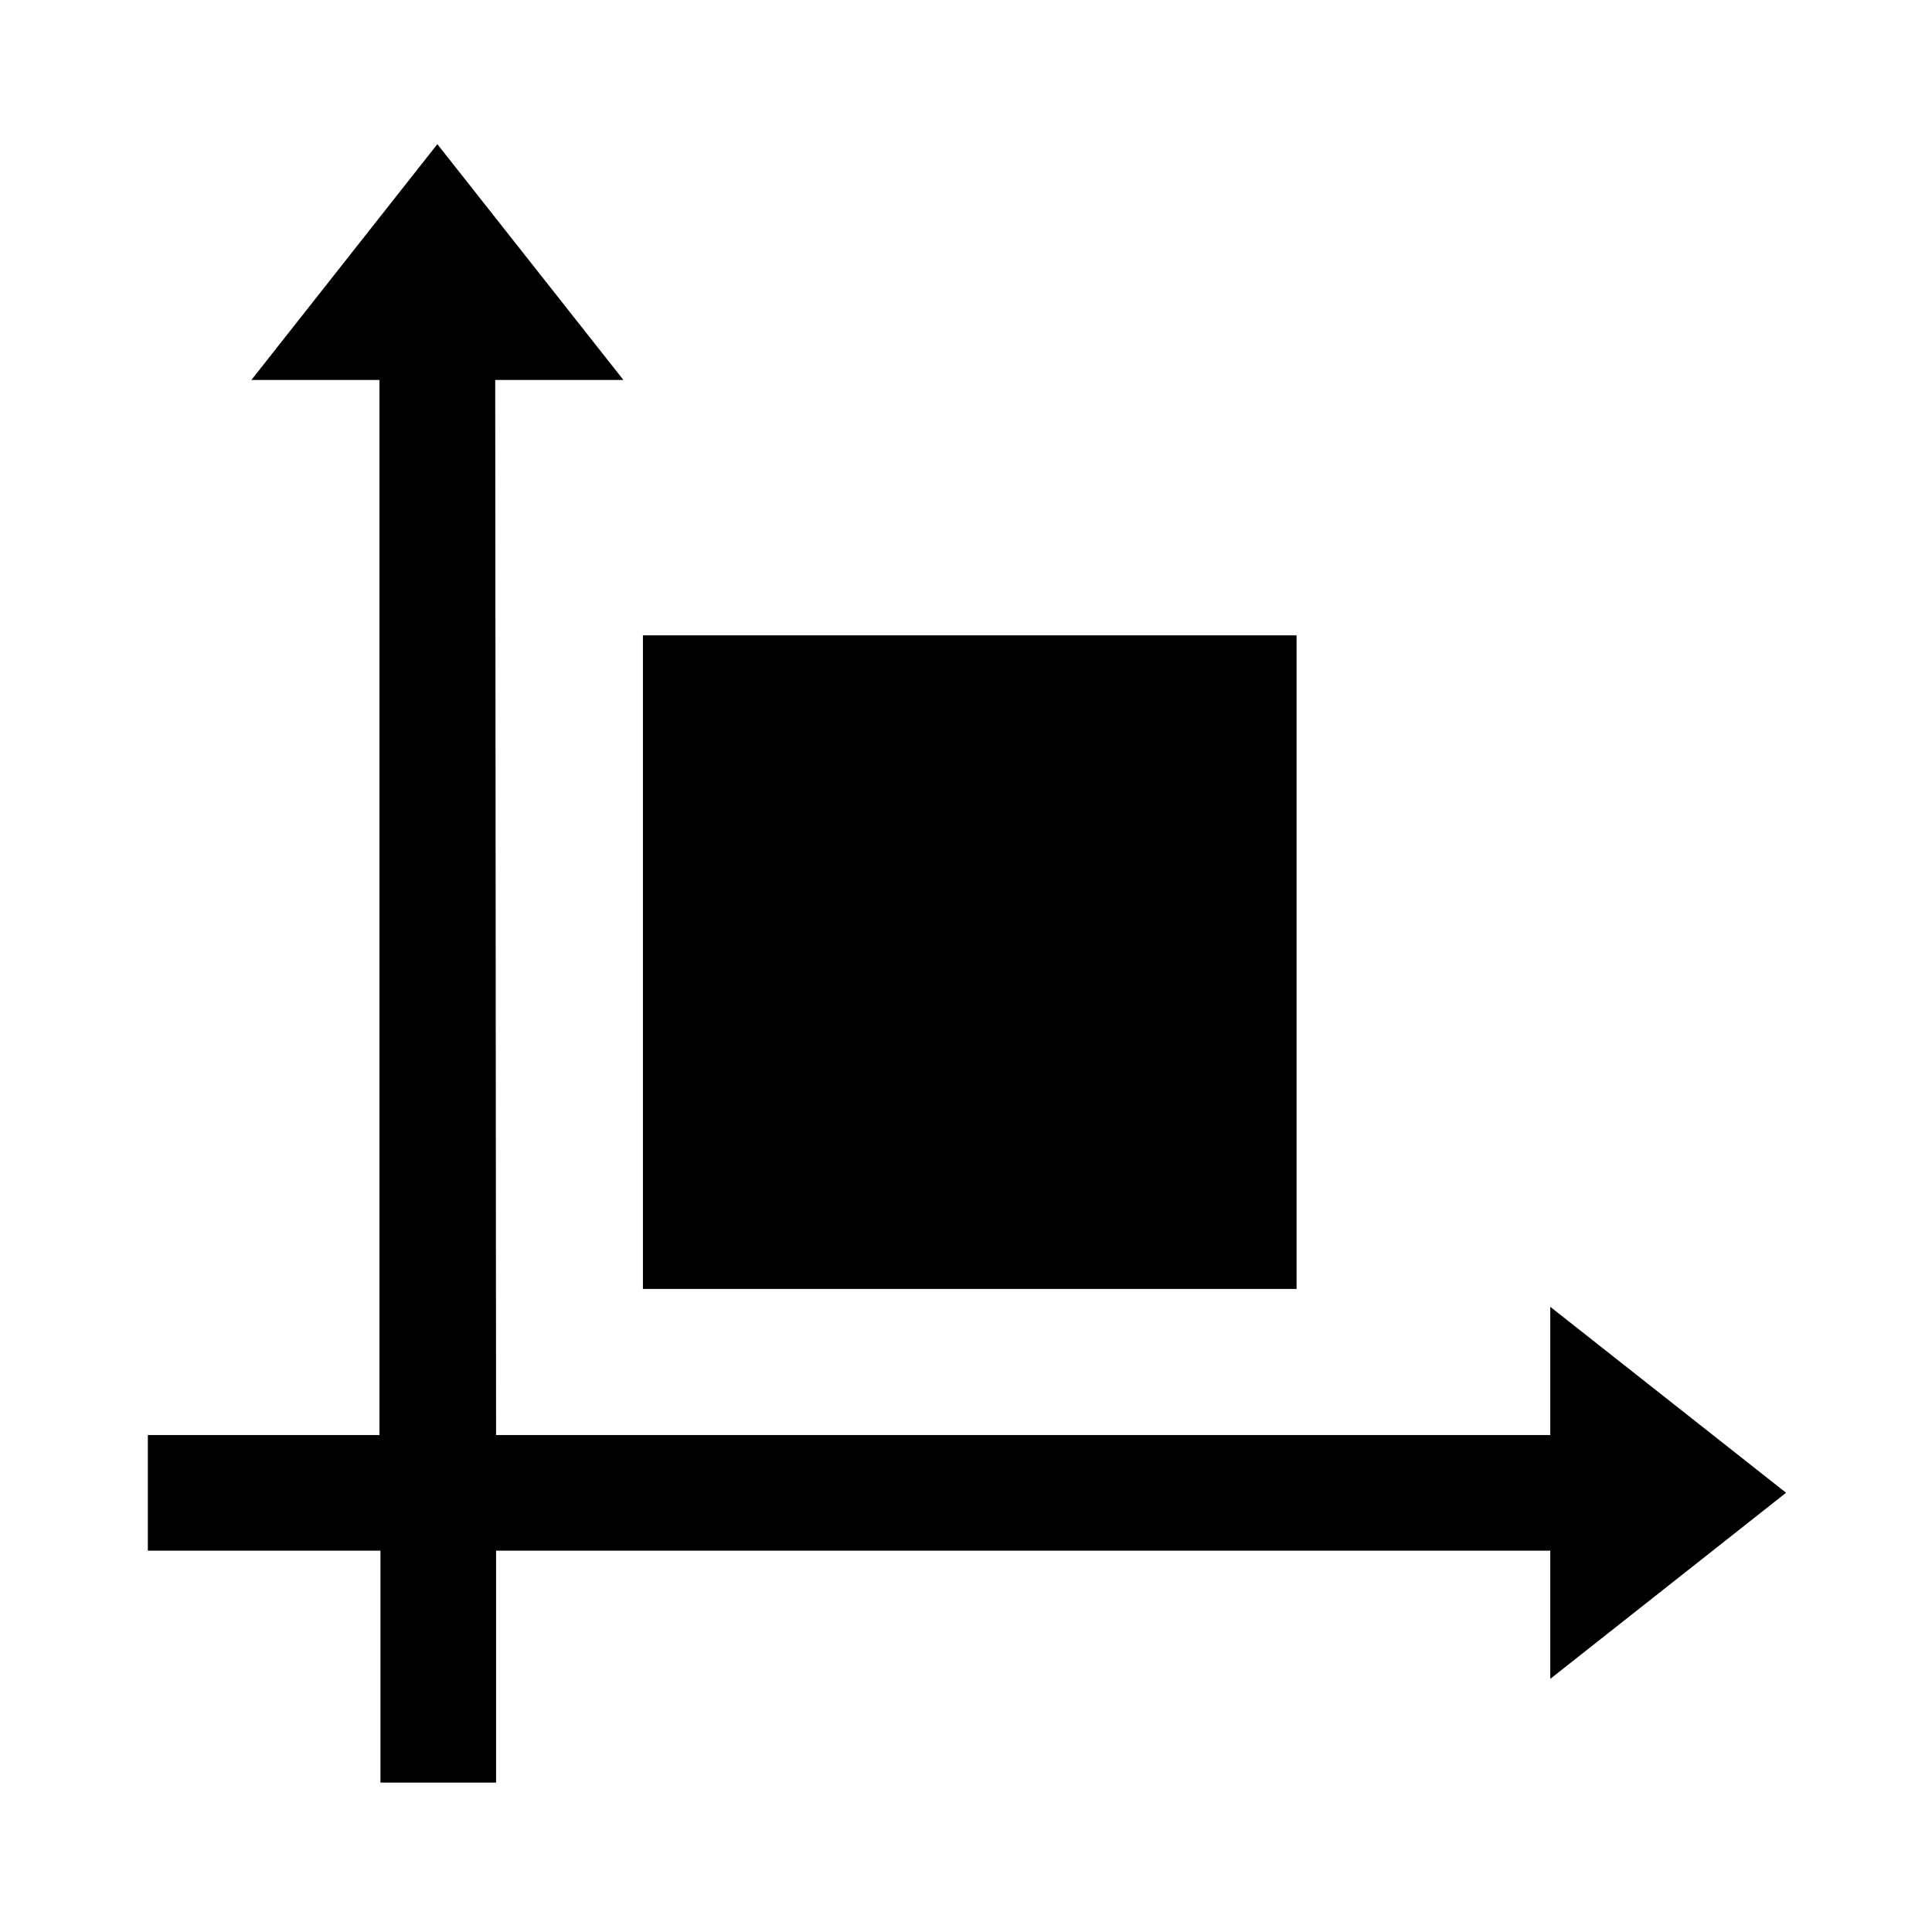 <svg xmlns="http://www.w3.org/2000/svg" viewBox="0 0 512 512" fill="currentColor"><path d="M473.329 395.598l-62.49-49.281v33.979H131.466l-.229-279.599h33.977l-49.312-62.493-49.283 62.493h33.946v279.599H39.181v30.642h61.644v61.466h30.642v-61.466H410.84v33.978l62.489-49.318zM343.603 168.37H170.381v173.207h173.222V168.37z"/></svg>